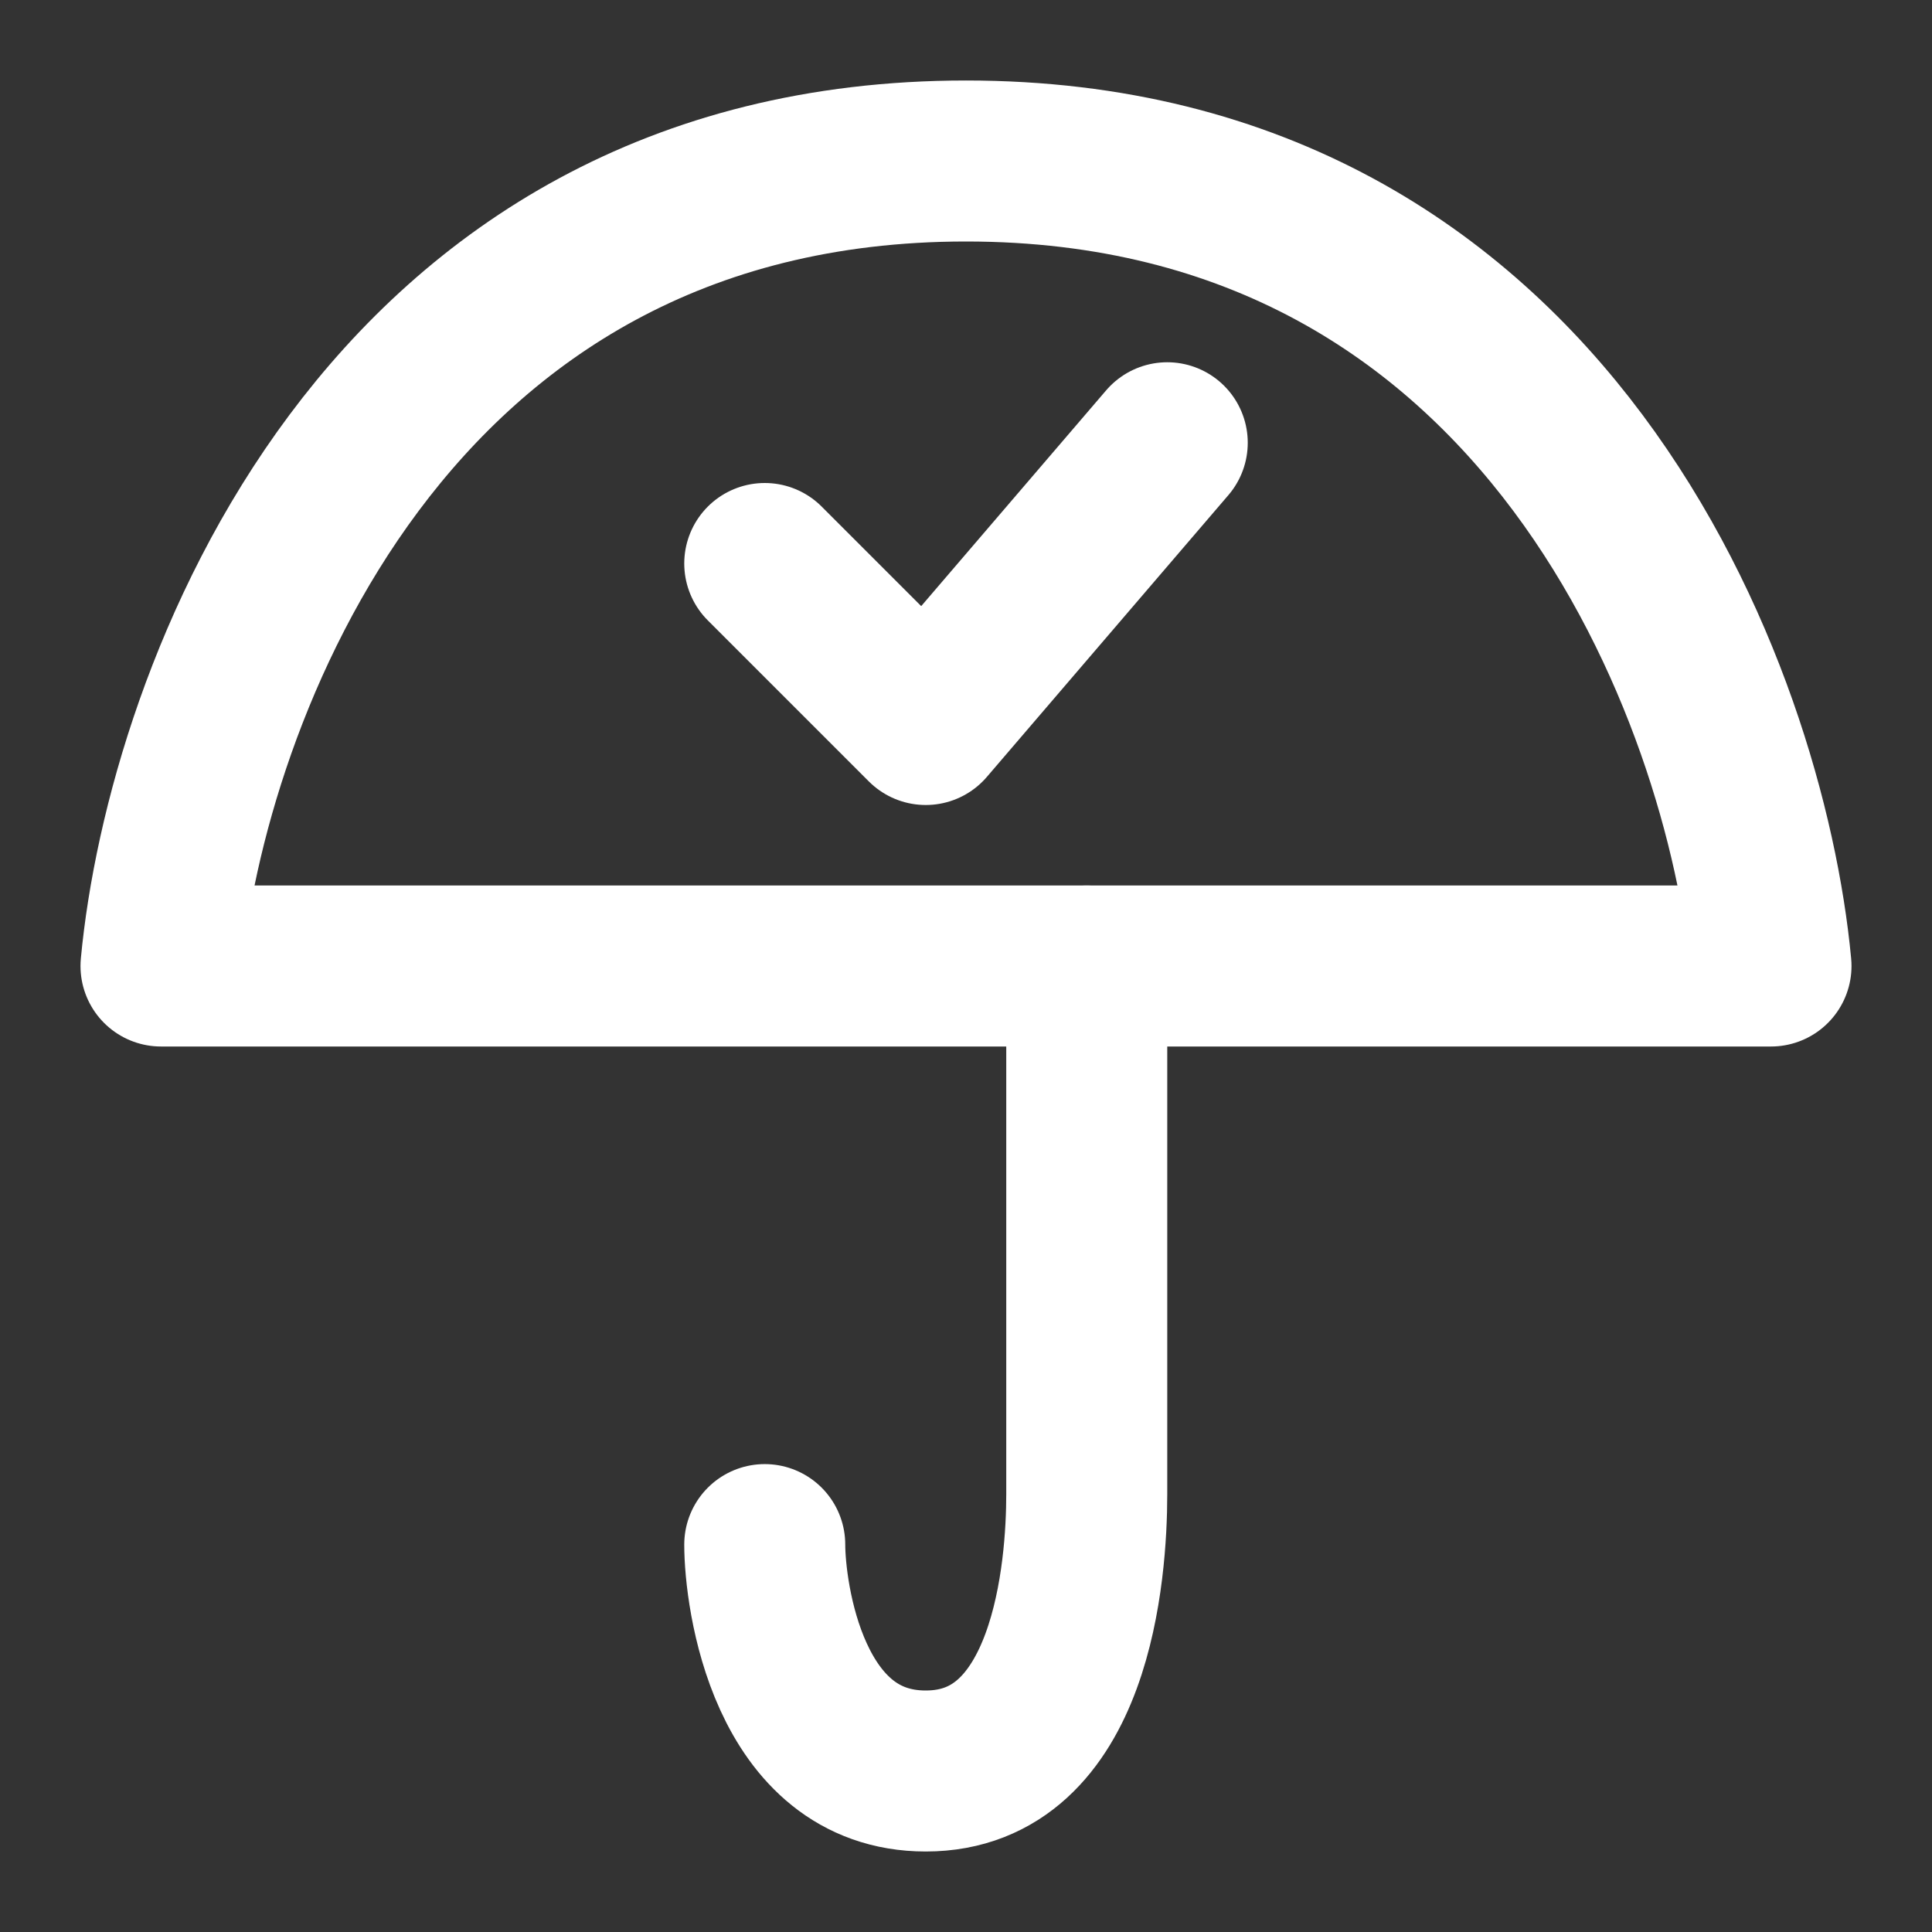 <?xml version="1.0" encoding="UTF-8"?>
<svg width="28" height="28" viewBox="0 0 48 48" fill="none" xmlns="http://www.w3.org/2000/svg">
    <rect x="0" y="0" width="48" height="48" fill="#333333" stroke="none"/>
    <path d="M27 24V37.125C27 39 26.638 44 23 44C19.571 44 19 39.625 19 38.375" stroke="#ffffff" stroke-width="4"
          stroke-linecap="round" stroke-linejoin="round"/>
    <path d="M24 4C38.5 4 43.375 17.333 44 24H4C4.625 17.333 9.5 4 24 4Z" fill="none" stroke="#ffffff"
          stroke-width="4" stroke-linecap="round" stroke-linejoin="round"/>
    <path d="M19 14L23 18L29 11" stroke="#ffffff" stroke-width="4" stroke-linecap="round" stroke-linejoin="round"/>
</svg>